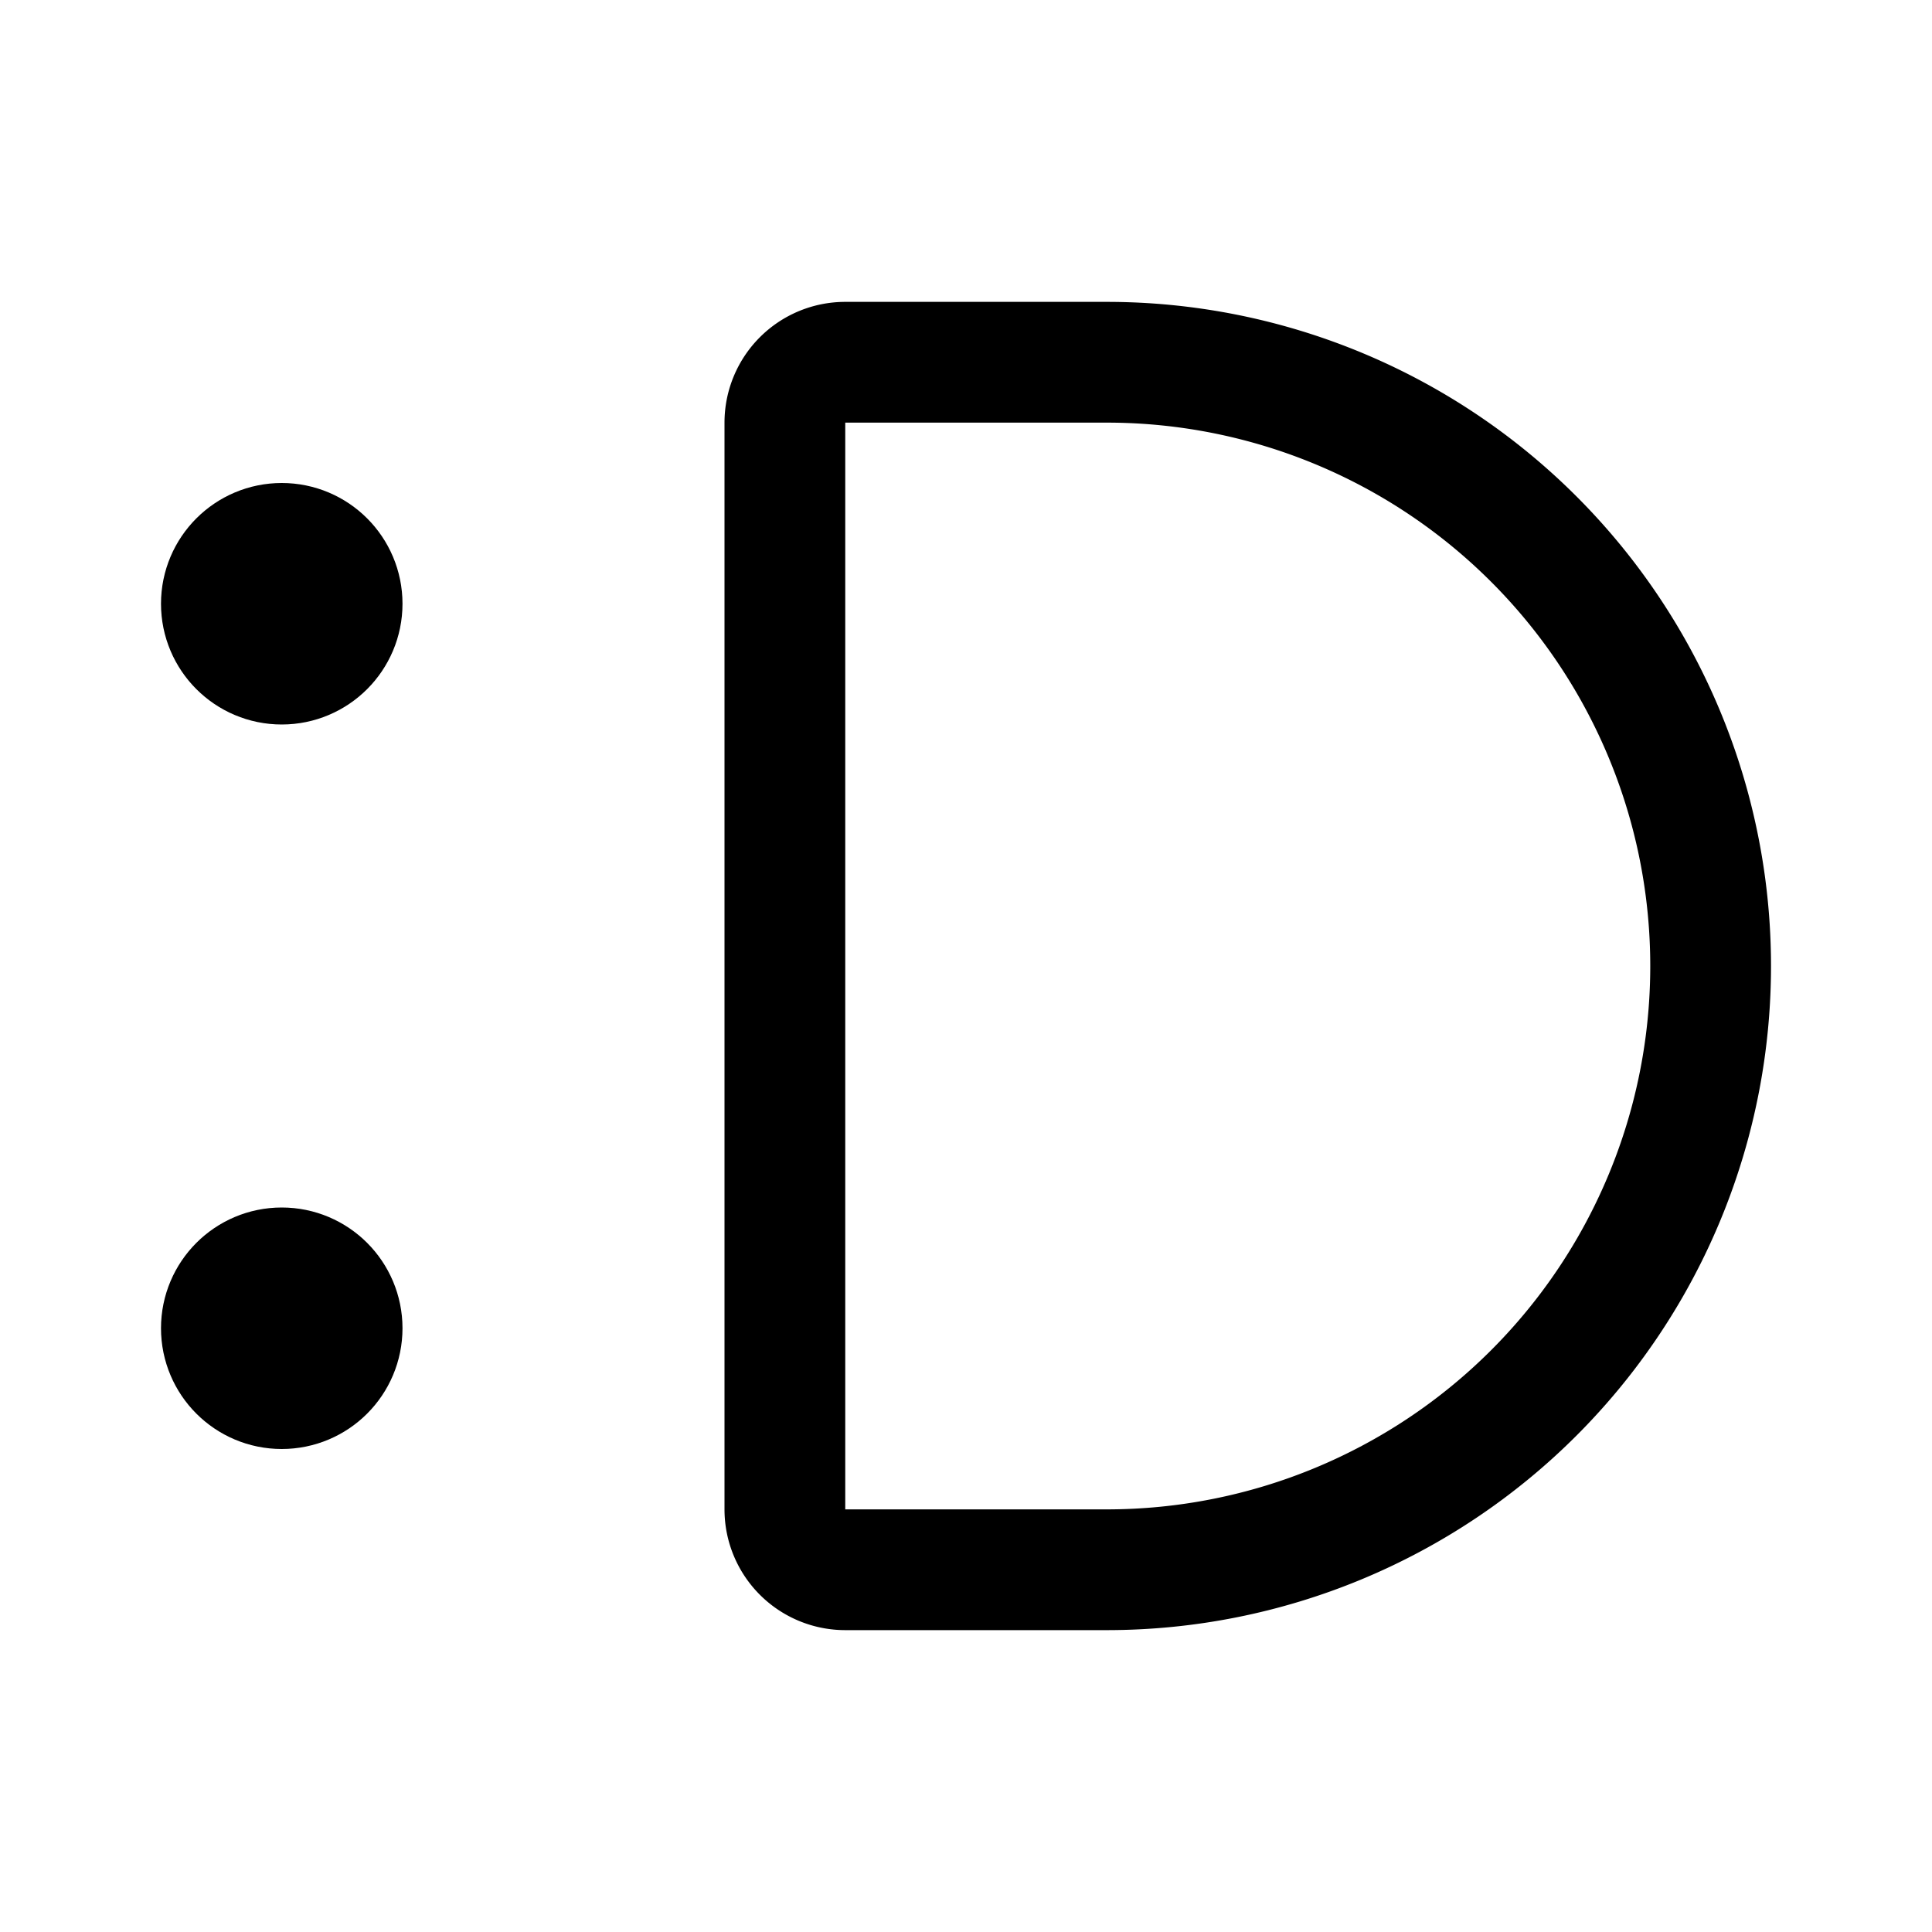 <svg width="192" height="192" viewBox="0 0 192 192" fill="none" xmlns="http://www.w3.org/2000/svg"><path d="M110 36H84a6 6 0 0 0-6 6v108a6 6 0 0 0 6 6h26m0 0a59.996 59.996 0 0 0 42.426-17.574 59.996 59.996 0 0 0 0-84.852A59.999 59.999 0 0 0 110 36" stroke="#000" stroke-width="12" stroke-linecap="round" stroke-linejoin="round"/><circle cx="28" cy="60" r="6" stroke="#000" stroke-width="12" stroke-linecap="round" stroke-linejoin="round"/><circle cx="28" cy="132" r="6" stroke="#000" stroke-width="12" stroke-linecap="round" stroke-linejoin="round"/></svg>